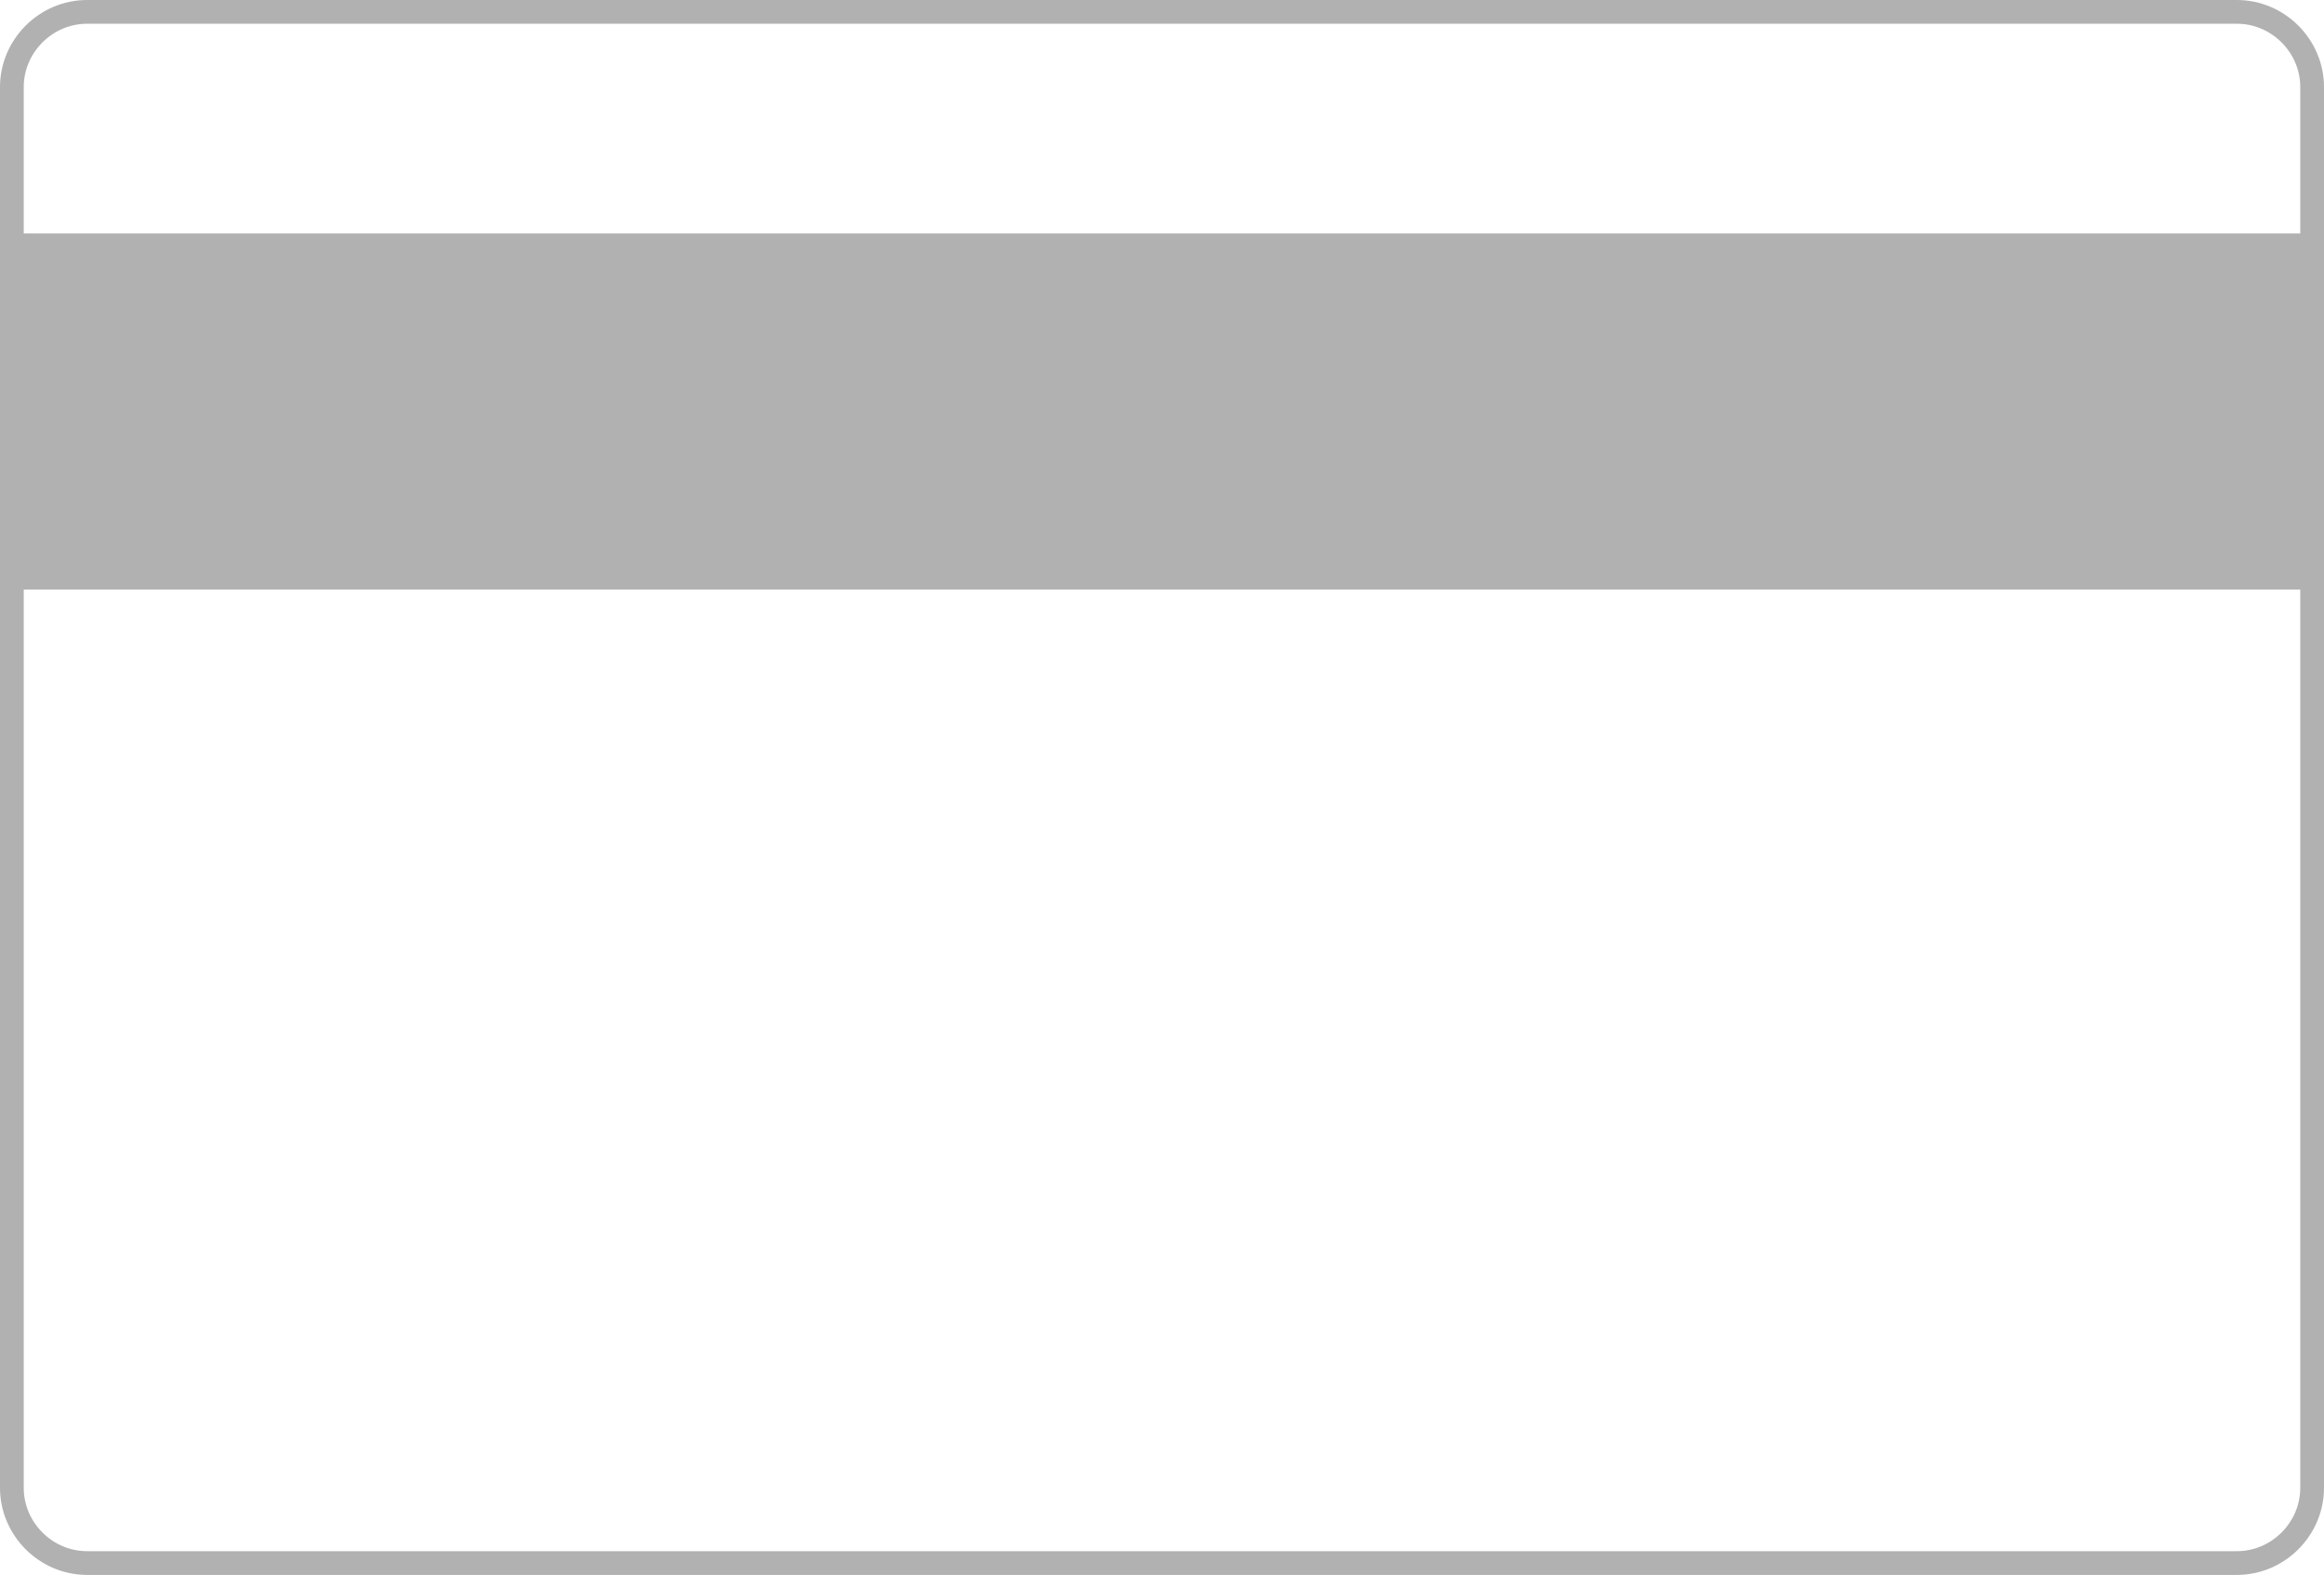 <?xml version="1.0" encoding="utf-8"?>
<!-- Generator: Adobe Illustrator 22.1.0, SVG Export Plug-In . SVG Version: 6.00 Build 0)  -->
<svg version="1.1" id="Layer_1" xmlns="http://www.w3.org/2000/svg" xmlns:xlink="http://www.w3.org/1999/xlink" x="0px" y="0px"
	 viewBox="0 0 293.7 199" style="enable-background:new 0 0 293.7 199;" xml:space="preserve">
<style type="text/css">
	.st0{fill:none;stroke:#B2B1B1;stroke-width:3;stroke-miterlimit:10;}
	.st1{fill:#B2B1B1;}
</style>
<title>card</title>
<path class="st0" d="M11,1.5h271.7c5.2,0,9.5,4.3,9.5,9.5v177c0,5.2-4.3,9.5-9.5,9.5H11c-5.2,0-9.5-4.3-9.5-9.5V11
	C1.5,5.8,5.8,1.5,11,1.5z"/>
<rect x="1.5" y="29.5" class="st1" width="290.7" height="45"/>
</svg>
